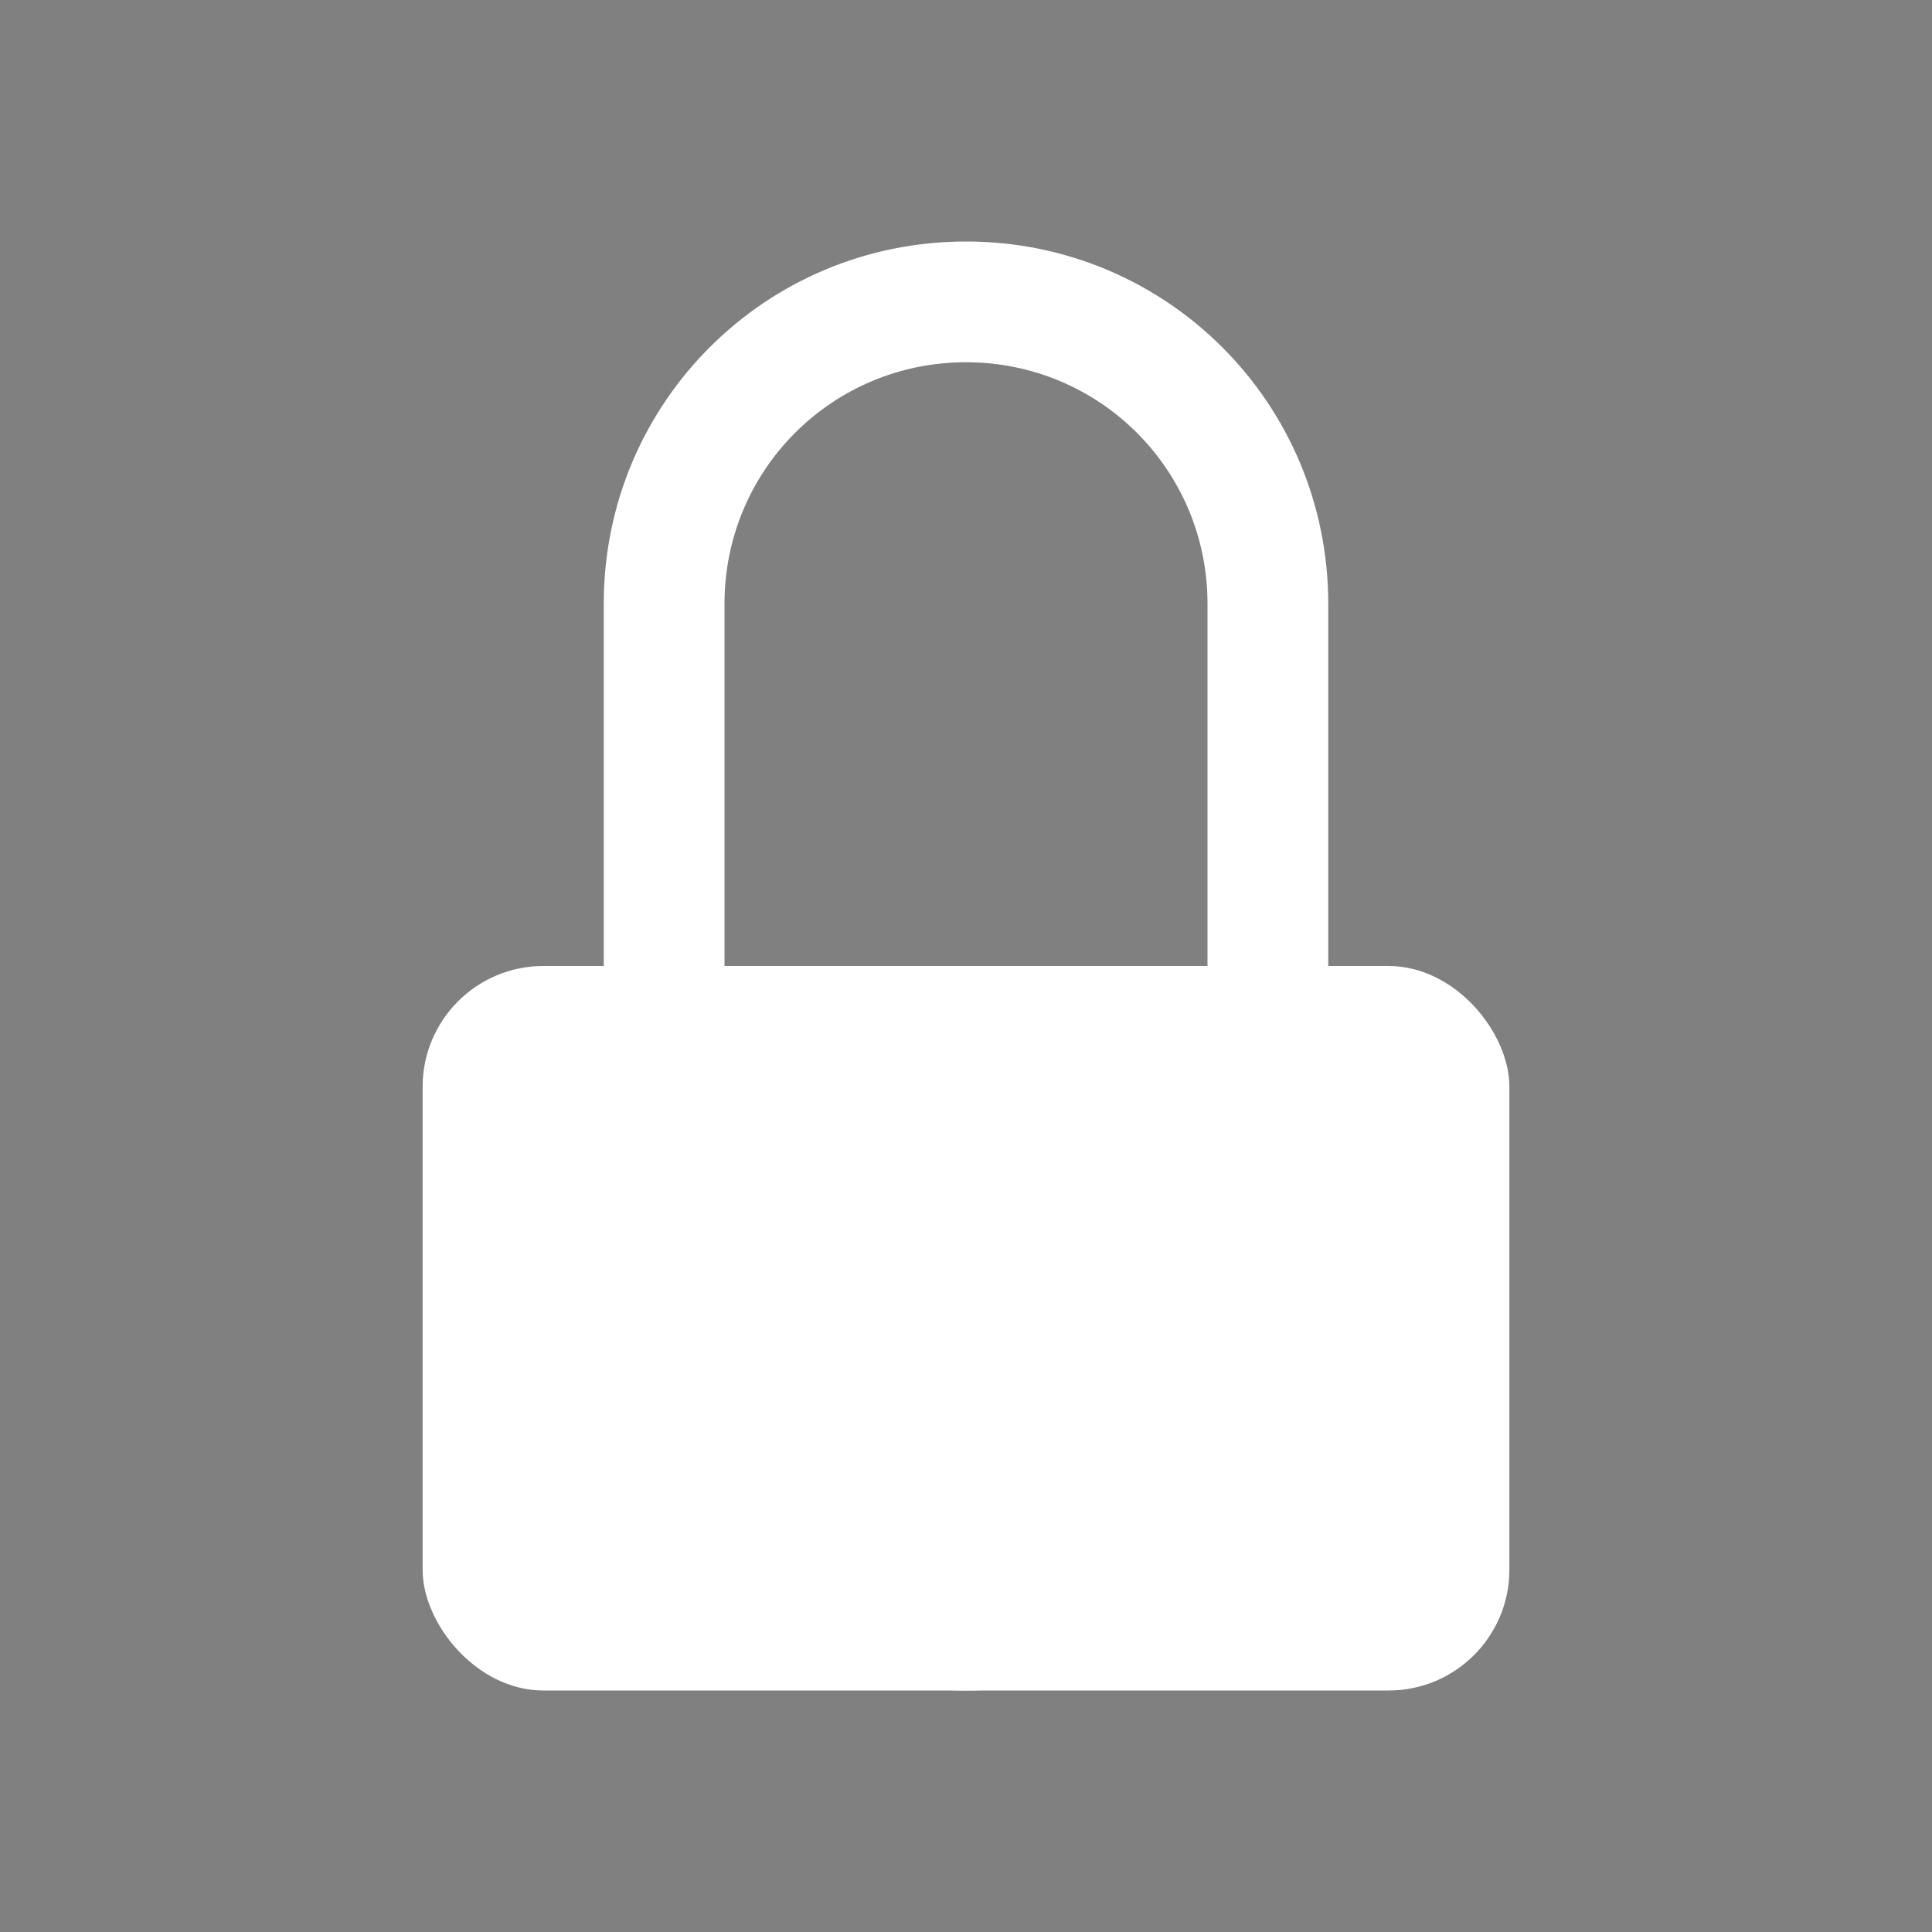 <?xml version="1.0" encoding="UTF-8" standalone="no"?>
<!-- Created with Inkscape (http://www.inkscape.org/) -->

<svg
   id="svg4153"
   version="1.1"
   inkscape:version="1.1 (c4e8f9ed74, 2021-05-24)"
   width="32"
   height="32"
   sodipodi:docname="plasmavault.svg"
   viewBox="0 0 32 32"
   xmlns:inkscape="http://www.inkscape.org/namespaces/inkscape"
   xmlns:sodipodi="http://sodipodi.sourceforge.net/DTD/sodipodi-0.dtd"
   xmlns="http://www.w3.org/2000/svg"
   xmlns:svg="http://www.w3.org/2000/svg"
   xmlns:rdf="http://www.w3.org/1999/02/22-rdf-syntax-ns#"
   xmlns:cc="http://creativecommons.org/ns#"
   xmlns:dc="http://purl.org/dc/elements/1.1/">
  <rect x="0" y="0" width="32" height="32" fill="#808080" stroke="none"/>
  <defs
     id="defs4157">
    <style
       type="text/css"
       id="current-color-scheme">
      .ColorScheme-Text {
        color:#31363b;
      }
      .ColorScheme-Background {
        color:#eff0f1;
      }
      .ColorScheme-Highlight {
        color:#3daee9;
      }
      .ColorScheme-ViewText {
        color:#31363b;
      }
      .ColorScheme-ViewBackground {
        color:#fcfcfc;
      }
      .ColorScheme-ViewHover {
        color:#93cee9;
      }
      .ColorScheme-ViewFocus{
        color:#3daee9;
      }
      .ColorScheme-ButtonText {
        color:#31363b;
      }
      .ColorScheme-ButtonBackground {
        color:#eff0f1;
      }
      .ColorScheme-ButtonHover {
        color:#93cee9;
      }
      .ColorScheme-ButtonFocus{
        color:#3daee9;
      }
      </style>
  </defs>
  <sodipodi:namedview
     pagecolor="#c8c8c8"
     bordercolor="#666666"
     borderopacity="1"
     objecttolerance="10"
     gridtolerance="10000"
     guidetolerance="10"
     inkscape:pageopacity="0"
     inkscape:pageshadow="2"
     inkscape:window-width="1920"
     inkscape:window-height="958"
     id="namedview4155"
     inkscape:document-units="px"
     showgrid="true"
     inkscape:showpageshadow="false"
     borderlayer="true"
     inkscape:zoom="8.109631"
     inkscape:cx="-0.9248263"
     inkscape:cy="7.3369553"
     inkscape:window-x="0"
     inkscape:window-y="40"
     inkscape:window-maximized="1"
     inkscape:current-layer="svg4153"
     fit-margin-top="0"
     fit-margin-left="0"
     fit-margin-right="0"
     fit-margin-bottom="0"
     inkscape:pagecheckerboard="0">
    <inkscape:grid
       type="xygrid"
       id="grid4140"
       originx="5"
       originy="5" />
    <sodipodi:guide
       position="2,30"
       orientation="28,0"
       id="guide4186" />
    <sodipodi:guide
       position="2,2"
       orientation="0,28"
       id="guide4188" />
    <sodipodi:guide
       position="30,2"
       orientation="-28,0"
       id="guide4190" />
    <sodipodi:guide
       position="30,30"
       orientation="0,-28"
       id="guide4192" />
    <sodipodi:guide
       position="0,32"
       orientation="32,0"
       id="guide4194" />
    <sodipodi:guide
       position="0,0"
       orientation="0,32"
       id="guide4196" />
    <sodipodi:guide
       position="32,0"
       orientation="-32,0"
       id="guide4198" />
    <sodipodi:guide
       position="32,32"
       orientation="0,-32"
       id="guide4200" />
  </sodipodi:namedview>
  <inkscape:clipboard
     style="opacity:0.01;fill:#00000f;fill-opacity:0;stroke-width:1;stroke-linecap:butt;stroke-linejoin:miter;stroke-miterlimit:4;stroke-dasharray:none;stroke-dashoffset:0;stroke-opacity:1;stroke:none"
     min="0,0"
     max="22,22" />
  <g
     id="22-22-plasmavault"
     transform="translate(-276,-529.362)">
    <rect
       style="opacity:0.8;fill:#000000;fill-opacity:0.16;stroke-width:0.471;stroke-linecap:round"
       id="rect990"
       width="21.995"
       height="21.995"
       x="534.365"
       y="-347.998"
       ry="6"
       transform="rotate(90)" />
    <g
       id="g9497"
       transform="translate(25)">
      <path
         id="rect869"
         style="fill:#ffffff;fill-opacity:1;fill-rule:evenodd;stroke-width:2;stroke-linecap:square;stroke-linejoin:round;paint-order:stroke markers fill"
         d="m 80,15 c -1.108,0 -2,0.892 -2,2 v 5 c 0,1.108 0.892,2 2,2 h 8 c 1.108,0 2,-0.892 2,-2 v -5 c 0,-1.108 -0.892,-2 -2,-2 z"
         transform="translate(228,529.362)" />
      <path
         id="rect9168"
         style="fill:#ffffff;fill-opacity:1;fill-rule:evenodd;stroke-width:2;stroke-linecap:square;stroke-linejoin:round;paint-order:stroke markers fill"
         d="m -14,3 c -2.216,0 -4,1.784 -4,4 v 3 h 1 V 7 c 0,-1.662 1.338,-3 3,-3 1.662,0 3,1.338 3,3 v 3 h 1 V 7 c 0,-2.216 -1.784,-4 -4,-4 z"
         transform="translate(326,534.362)" />
    </g>
  </g>
  <g
     id="plasmavault">
    <rect
       y="-1e-06"
       x="-2.8953547e-08"
       height="32"
       width="32"
       id="rect4230"
       style="fill:none;fill-opacity:1;stroke:none" />
    <g
       id="g2212">
      <rect
         style="fill:#ffffff;fill-rule:evenodd;stroke-width:2;stroke-linecap:square;stroke-linejoin:round;paint-order:stroke markers fill;fill-opacity:1"
         id="rect1112"
         width="18"
         height="12"
         x="7"
         y="16"
         ry="2" />
      <path
         id="rect2028"
         style="fill:#ffffff;fill-rule:evenodd;stroke-width:2;stroke-linecap:square;stroke-linejoin:round;paint-order:stroke markers fill;fill-opacity:1"
         d="m 16,4 c -3.324,0 -6,2.676 -6,6 v 12 c 0,3.324 2.676,6 6,6 3.324,0 6,-2.676 6,-6 V 10 C 22,6.676 19.324,4 16,4 Z m 0,2 c 2.216,0 4,1.784 4,4 v 12 c 0,2.216 -1.784,4 -4,4 -2.216,0 -4,-1.784 -4,-4 V 10 c 0,-2.216 1.784,-4 4,-4 z" />
    </g>
  </g>
</svg>
